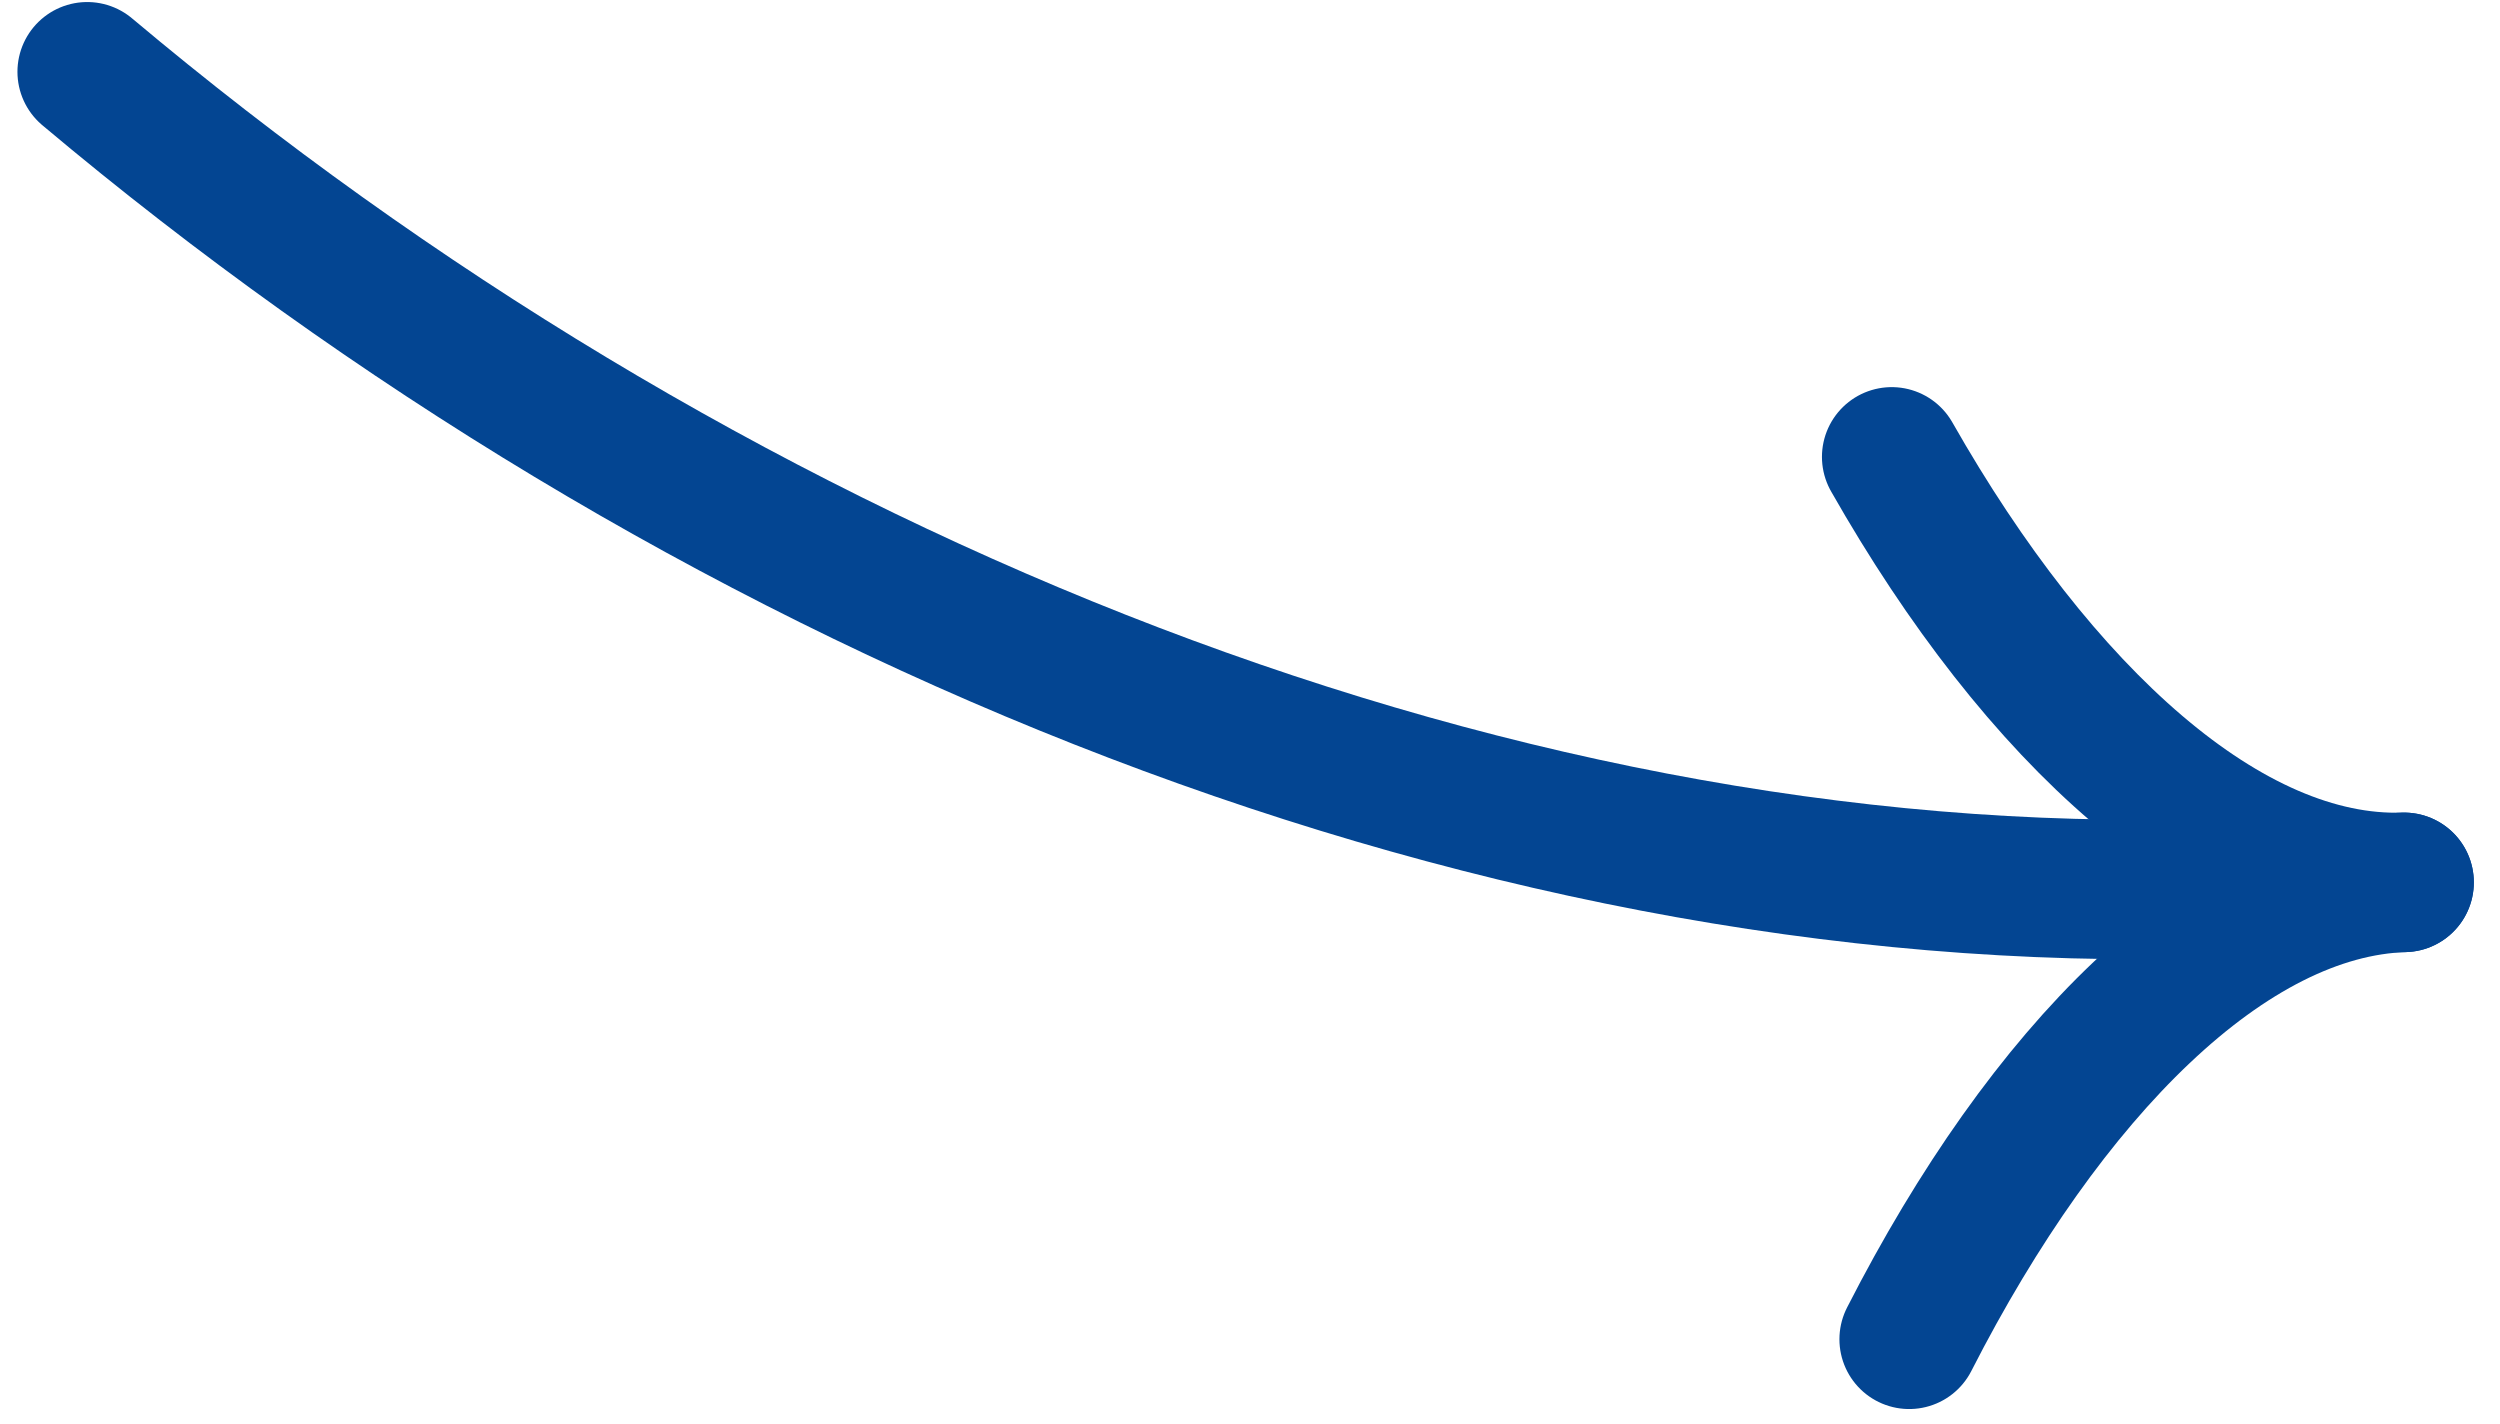 <svg width="86" height="49" viewBox="0 0 86 49" fill="none" xmlns="http://www.w3.org/2000/svg">
<g id="Arrow 1">
<g id="Arrow 1_2">
<path id="Vector 215" d="M3 2.47C23.806 19.962 50.694 31.353 76.089 30.56" stroke="#034592" stroke-width="4.8" stroke-linecap="round"/>
<path id="Vector 217" d="M65.075 15.717C70.141 24.63 76.63 30.543 82.7 30.353" stroke="#034592" stroke-width="4.8" stroke-linecap="round"/>
<path id="Vector 218" d="M65.676 46.071C70.383 36.853 76.63 30.543 82.7 30.353" stroke="#034592" stroke-width="4.8" stroke-linecap="round"/>
</g>
</g>
</svg>
